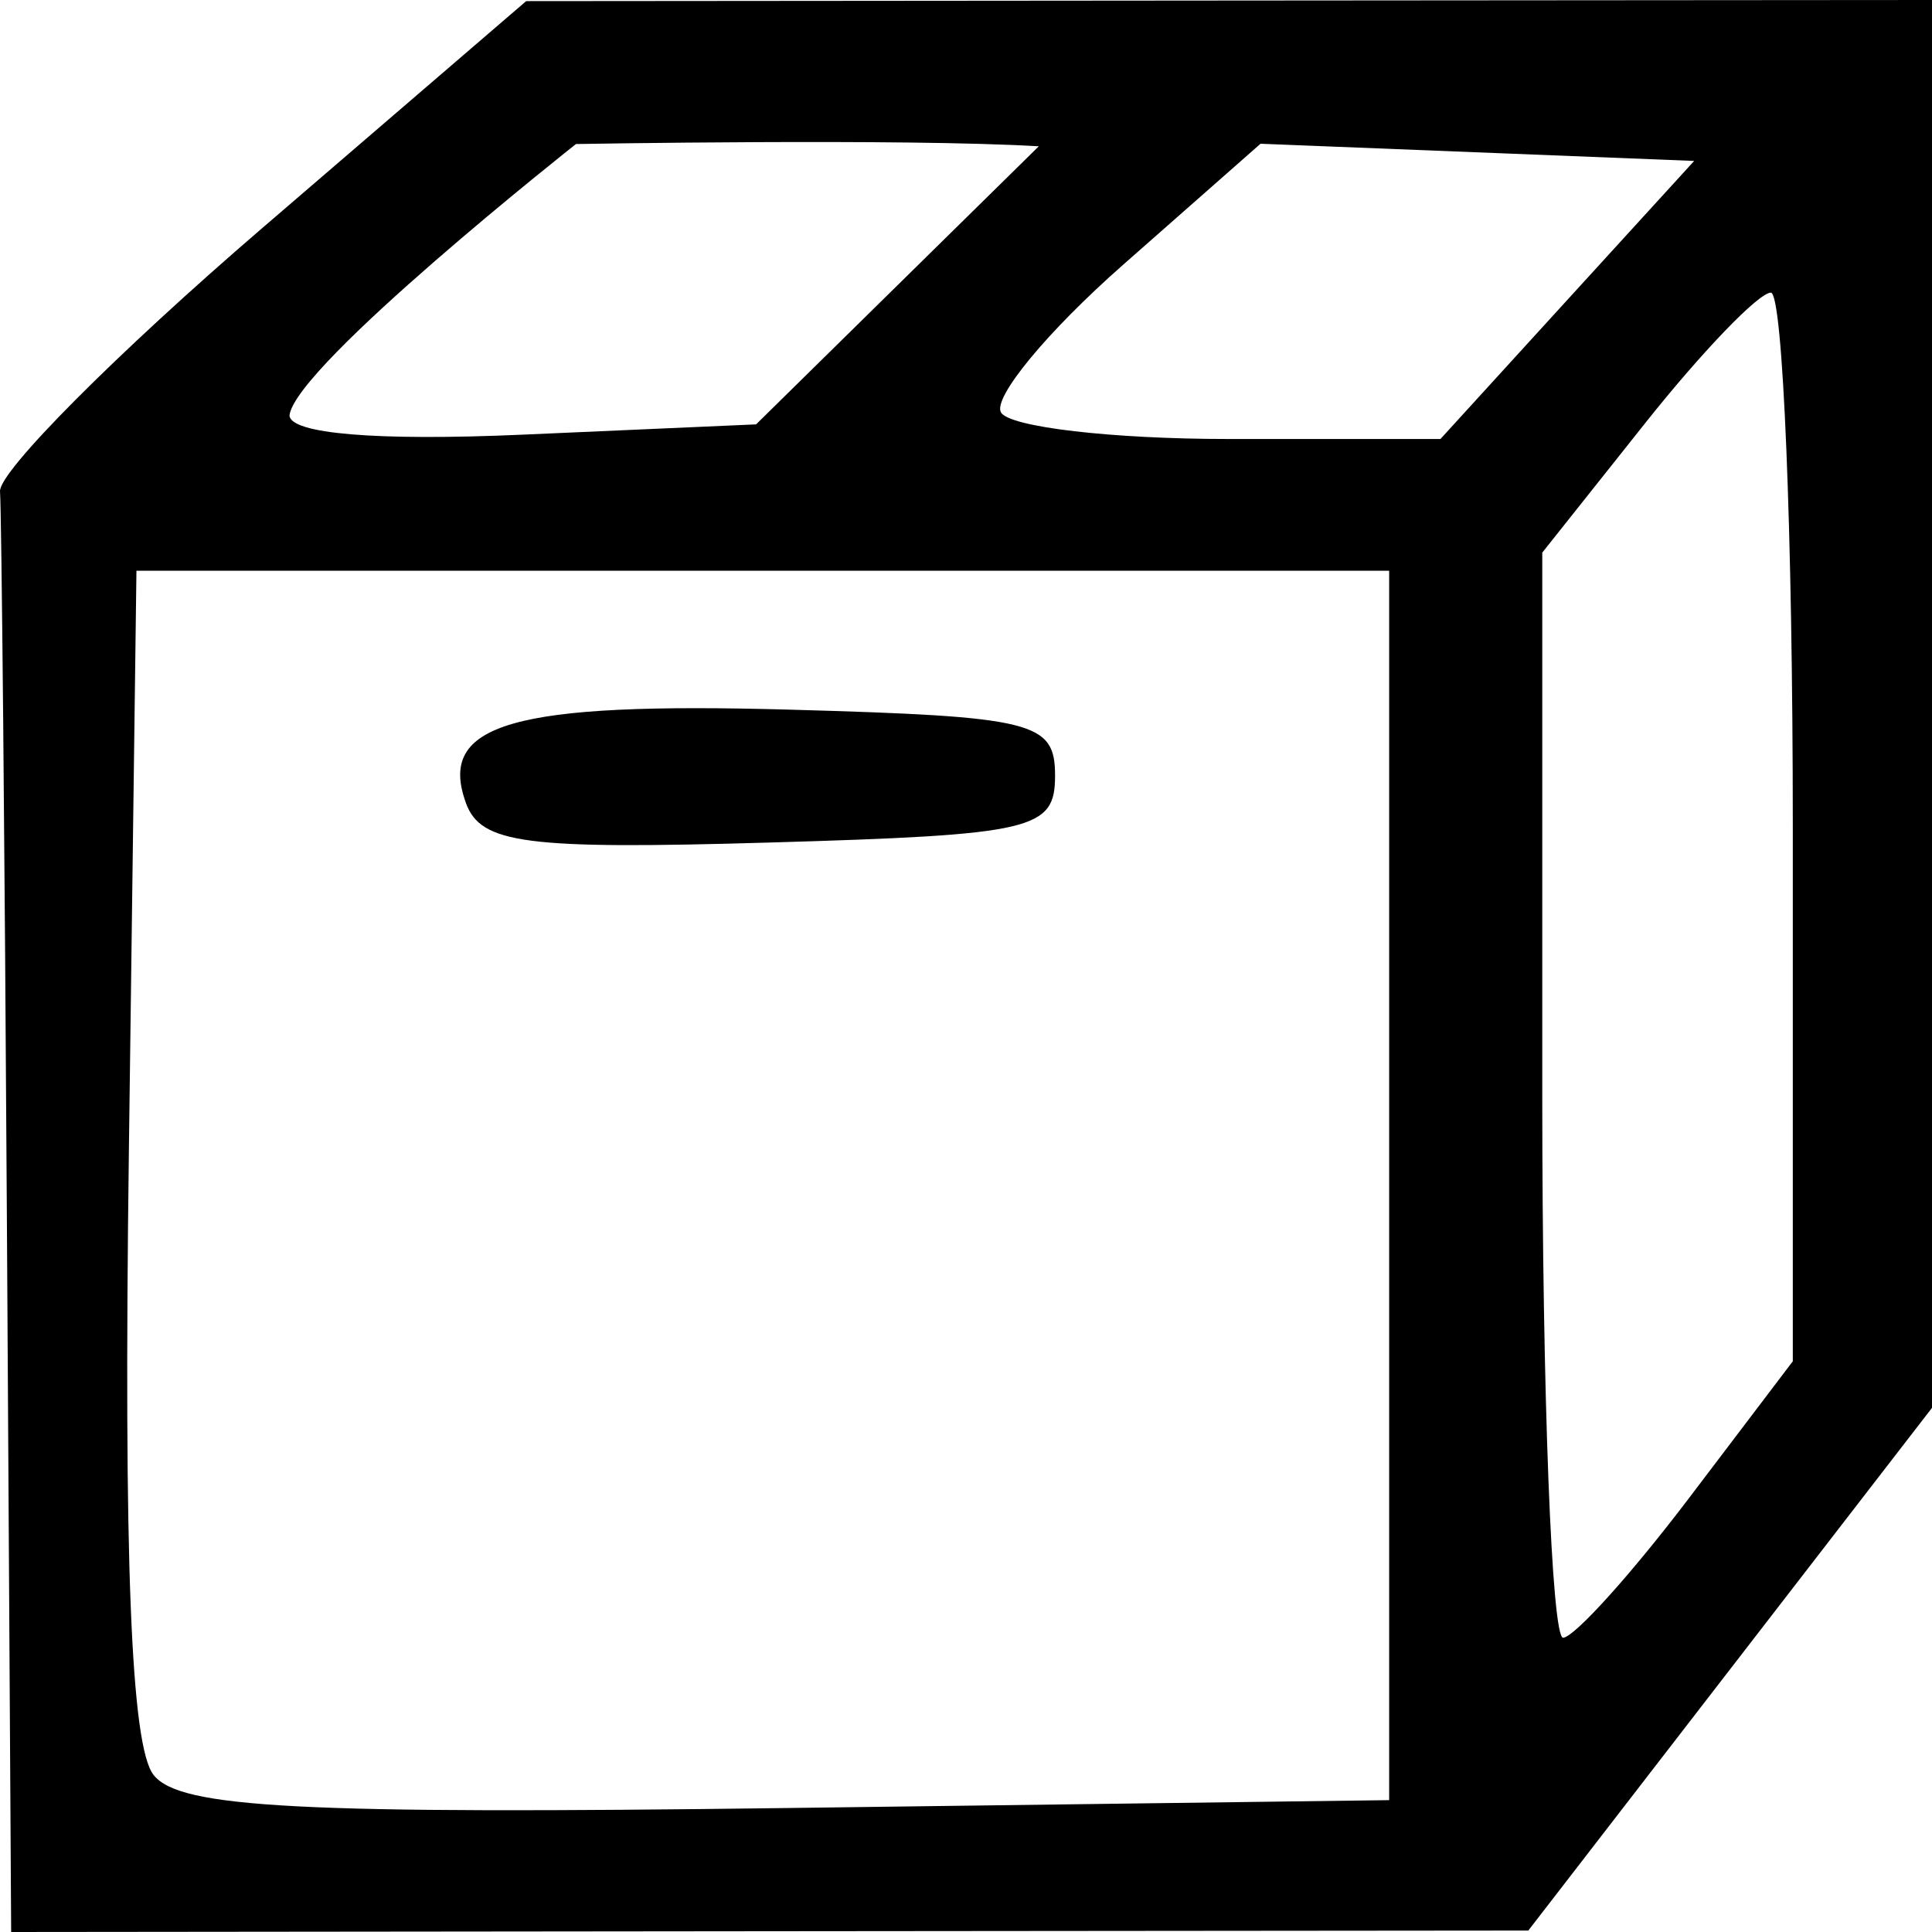 <?xml version="1.0" encoding="UTF-8" standalone="no"?>
<svg
   xmlns:dc="http://purl.org/dc/elements/1.1/"
   xmlns:cc="http://creativecommons.org/ns#"
   xmlns:rdf="http://www.w3.org/1999/02/22-rdf-syntax-ns#"
   xmlns:svg="http://www.w3.org/2000/svg"
   xmlns="http://www.w3.org/2000/svg"
   xmlns:sodipodi="http://sodipodi.sourceforge.net/DTD/sodipodi-0.dtd"
   xmlns:inkscape="http://www.inkscape.org/namespaces/inkscape"
   width="40mm"
   height="40mm"
   viewBox="0 0 40 40"
   version="1.1"
   id="svg8"
   inkscape:version="1.0.1 (3bc2e813f5, 2020-09-07)"
   sodipodi:docname="deliver.svg">
  <defs
     id="defs2" />
  <sodipodi:namedview
     id="base"
     pagecolor="#ffffff"
     bordercolor="#666666"
     borderopacity="1.0"
     inkscape:pageopacity="0.0"
     inkscape:pageshadow="2"
     inkscape:zoom="0.98994949"
     inkscape:cx="141.57706"
     inkscape:cy="195.70885"
     inkscape:document-units="mm"
     inkscape:current-layer="layer1"
     inkscape:document-rotation="0"
     showgrid="false"
     inkscape:window-width="1431"
     inkscape:window-height="977"
     inkscape:window-x="224"
     inkscape:window-y="18"
     inkscape:window-maximized="0" />
  <g
     inkscape:label="Layer 1"
     inkscape:groupmode="layer"
     id="layer1">
    <path
       style="fill:#000000;stroke-width:0.591"
       d="M 0.144,25.452 C 0.097,17.452 0.032,10.577 3.055823e-4,10.174 -0.031,9.771 2.407,7.322 5.418,4.732 L 10.894,0.023 25.447,0.011 40,0 v 14.574 14.574 l -4.179,5.411 -4.179,5.411 -15.706,0.014 L 0.231,40 Z M 28.761,24.543 V 11.816 H 15.793 2.825 l -0.157,12.043 c -0.11,8.464 0.042,12.295 0.512,12.89 0.542,0.687 3.02,0.816 13.125,0.684 l 12.456,-0.163 z M 9.647,16.625 c -0.6,-1.644 0.967,-2.094 6.722,-1.932 5.042,0.142 5.475,0.25 5.475,1.366 0,1.122 -0.439,1.225 -5.918,1.385 -5.045,0.147 -5.971,0.026 -6.28,-0.819 z M 34.957,31.032 37.118,28.184 V 17.122 c 0,-6.085 -0.204,-11.063 -0.454,-11.063 -0.25,0 -1.417,1.211 -2.594,2.691 l -2.139,2.691 v 11.248 c 0,6.186 0.195,11.235 0.432,11.219 0.238,-0.017 1.405,-1.31 2.594,-2.876 z M 18.581,5.907 21.507,3.029 C 18.714,2.862 11.925,2.982 11.925,2.982 c 0,0 -5.795,4.576 -5.931,5.614 0,0.386 1.805,0.537 4.83,0.403 L 15.654,8.786 Z M 32.449,6.21 35.076,3.332 30.587,3.154 26.098,2.976 23.25,5.484 c -1.566,1.379 -2.703,2.754 -2.525,3.056 0.178,0.302 2.297,0.549 4.71,0.549 h 4.388 z"
       id="path847"
       sodipodi:nodetypes="cccccccccccccccccccccccssccscssccscsccccccccccccsscc" />
  </g>
</svg>
